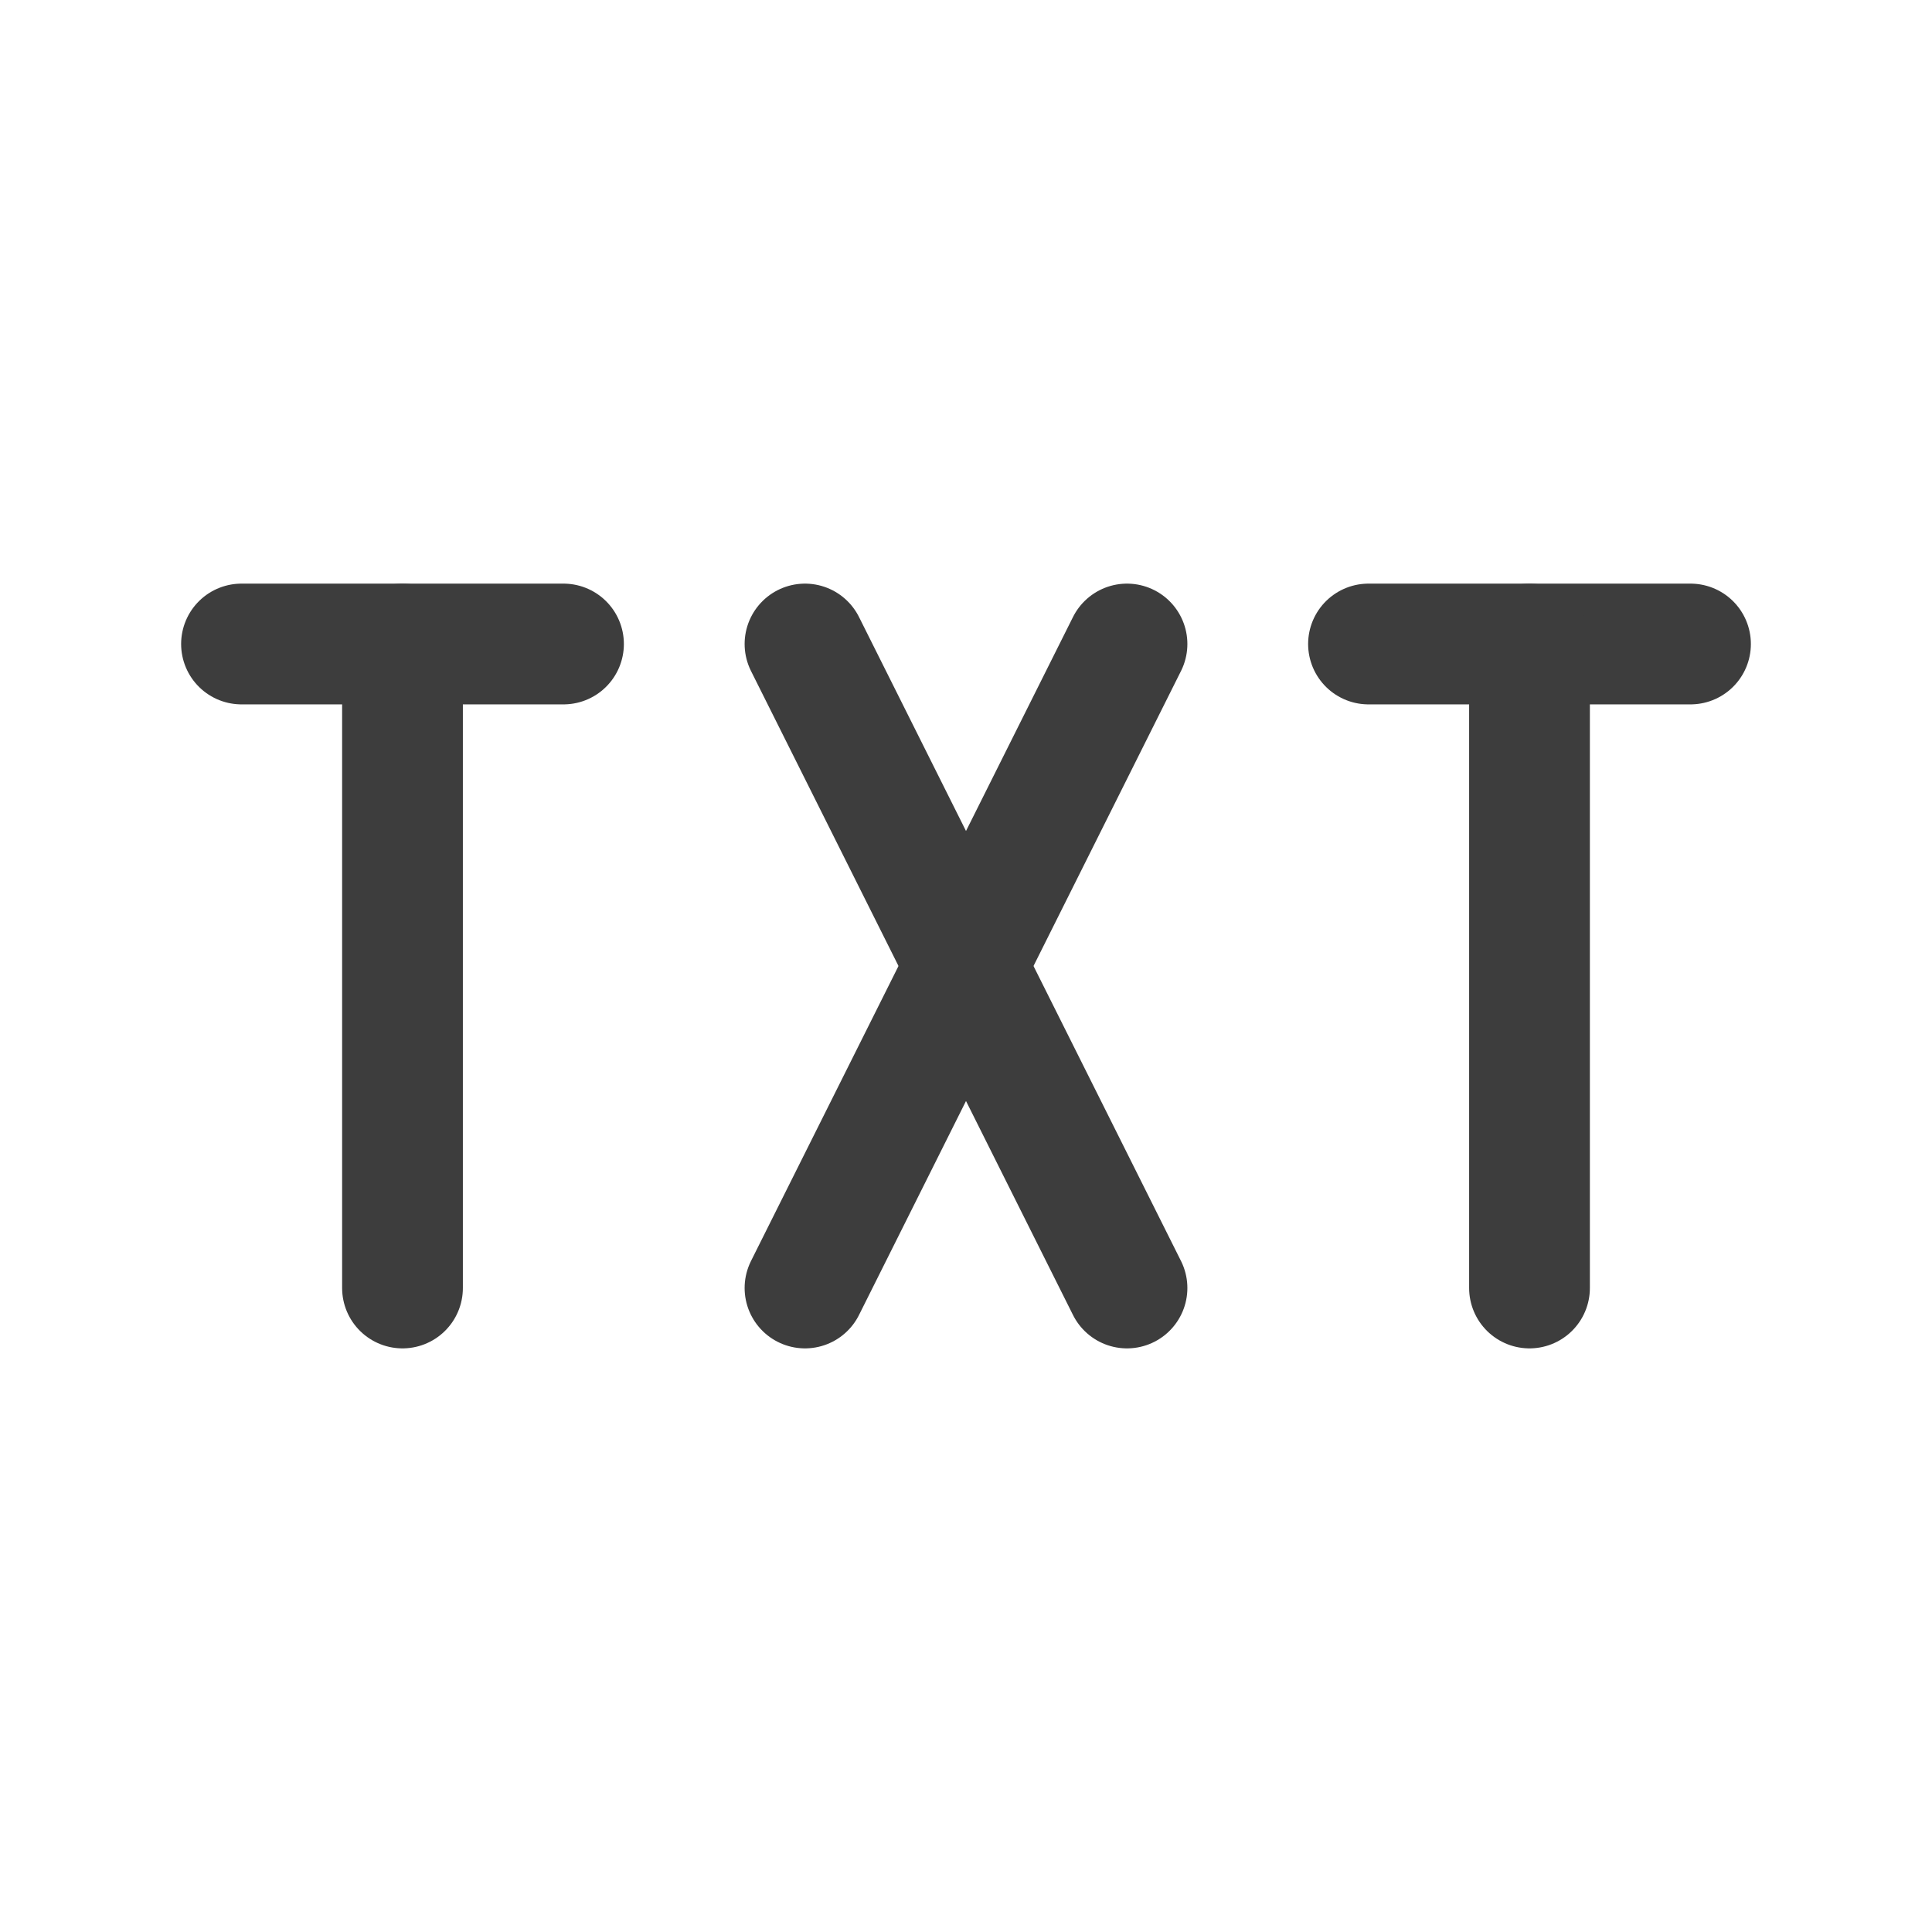 <svg width="24" height="24" viewBox="0 0 24 24" fill="none" xmlns="http://www.w3.org/2000/svg">
<path d="M3 8H7" stroke="#3D3D3D" stroke-width="1.5" stroke-linecap="round" stroke-linejoin="round"/>
<path d="M5 8V16" stroke="#3D3D3D" stroke-width="1.5" stroke-linecap="round" stroke-linejoin="round"/>
<path d="M17 8H21" stroke="#3D3D3D" stroke-width="1.5" stroke-linecap="round" stroke-linejoin="round"/>
<path d="M19 8V16" stroke="#3D3D3D" stroke-width="1.5" stroke-linecap="round" stroke-linejoin="round"/>
<path d="M10 8L14 16" stroke="#3D3D3D" stroke-width="1.5" stroke-linecap="round" stroke-linejoin="round"/>
<path d="M10 16L14 8" stroke="#3D3D3D" stroke-width="1.5" stroke-linecap="round" stroke-linejoin="round"/>
</svg>

